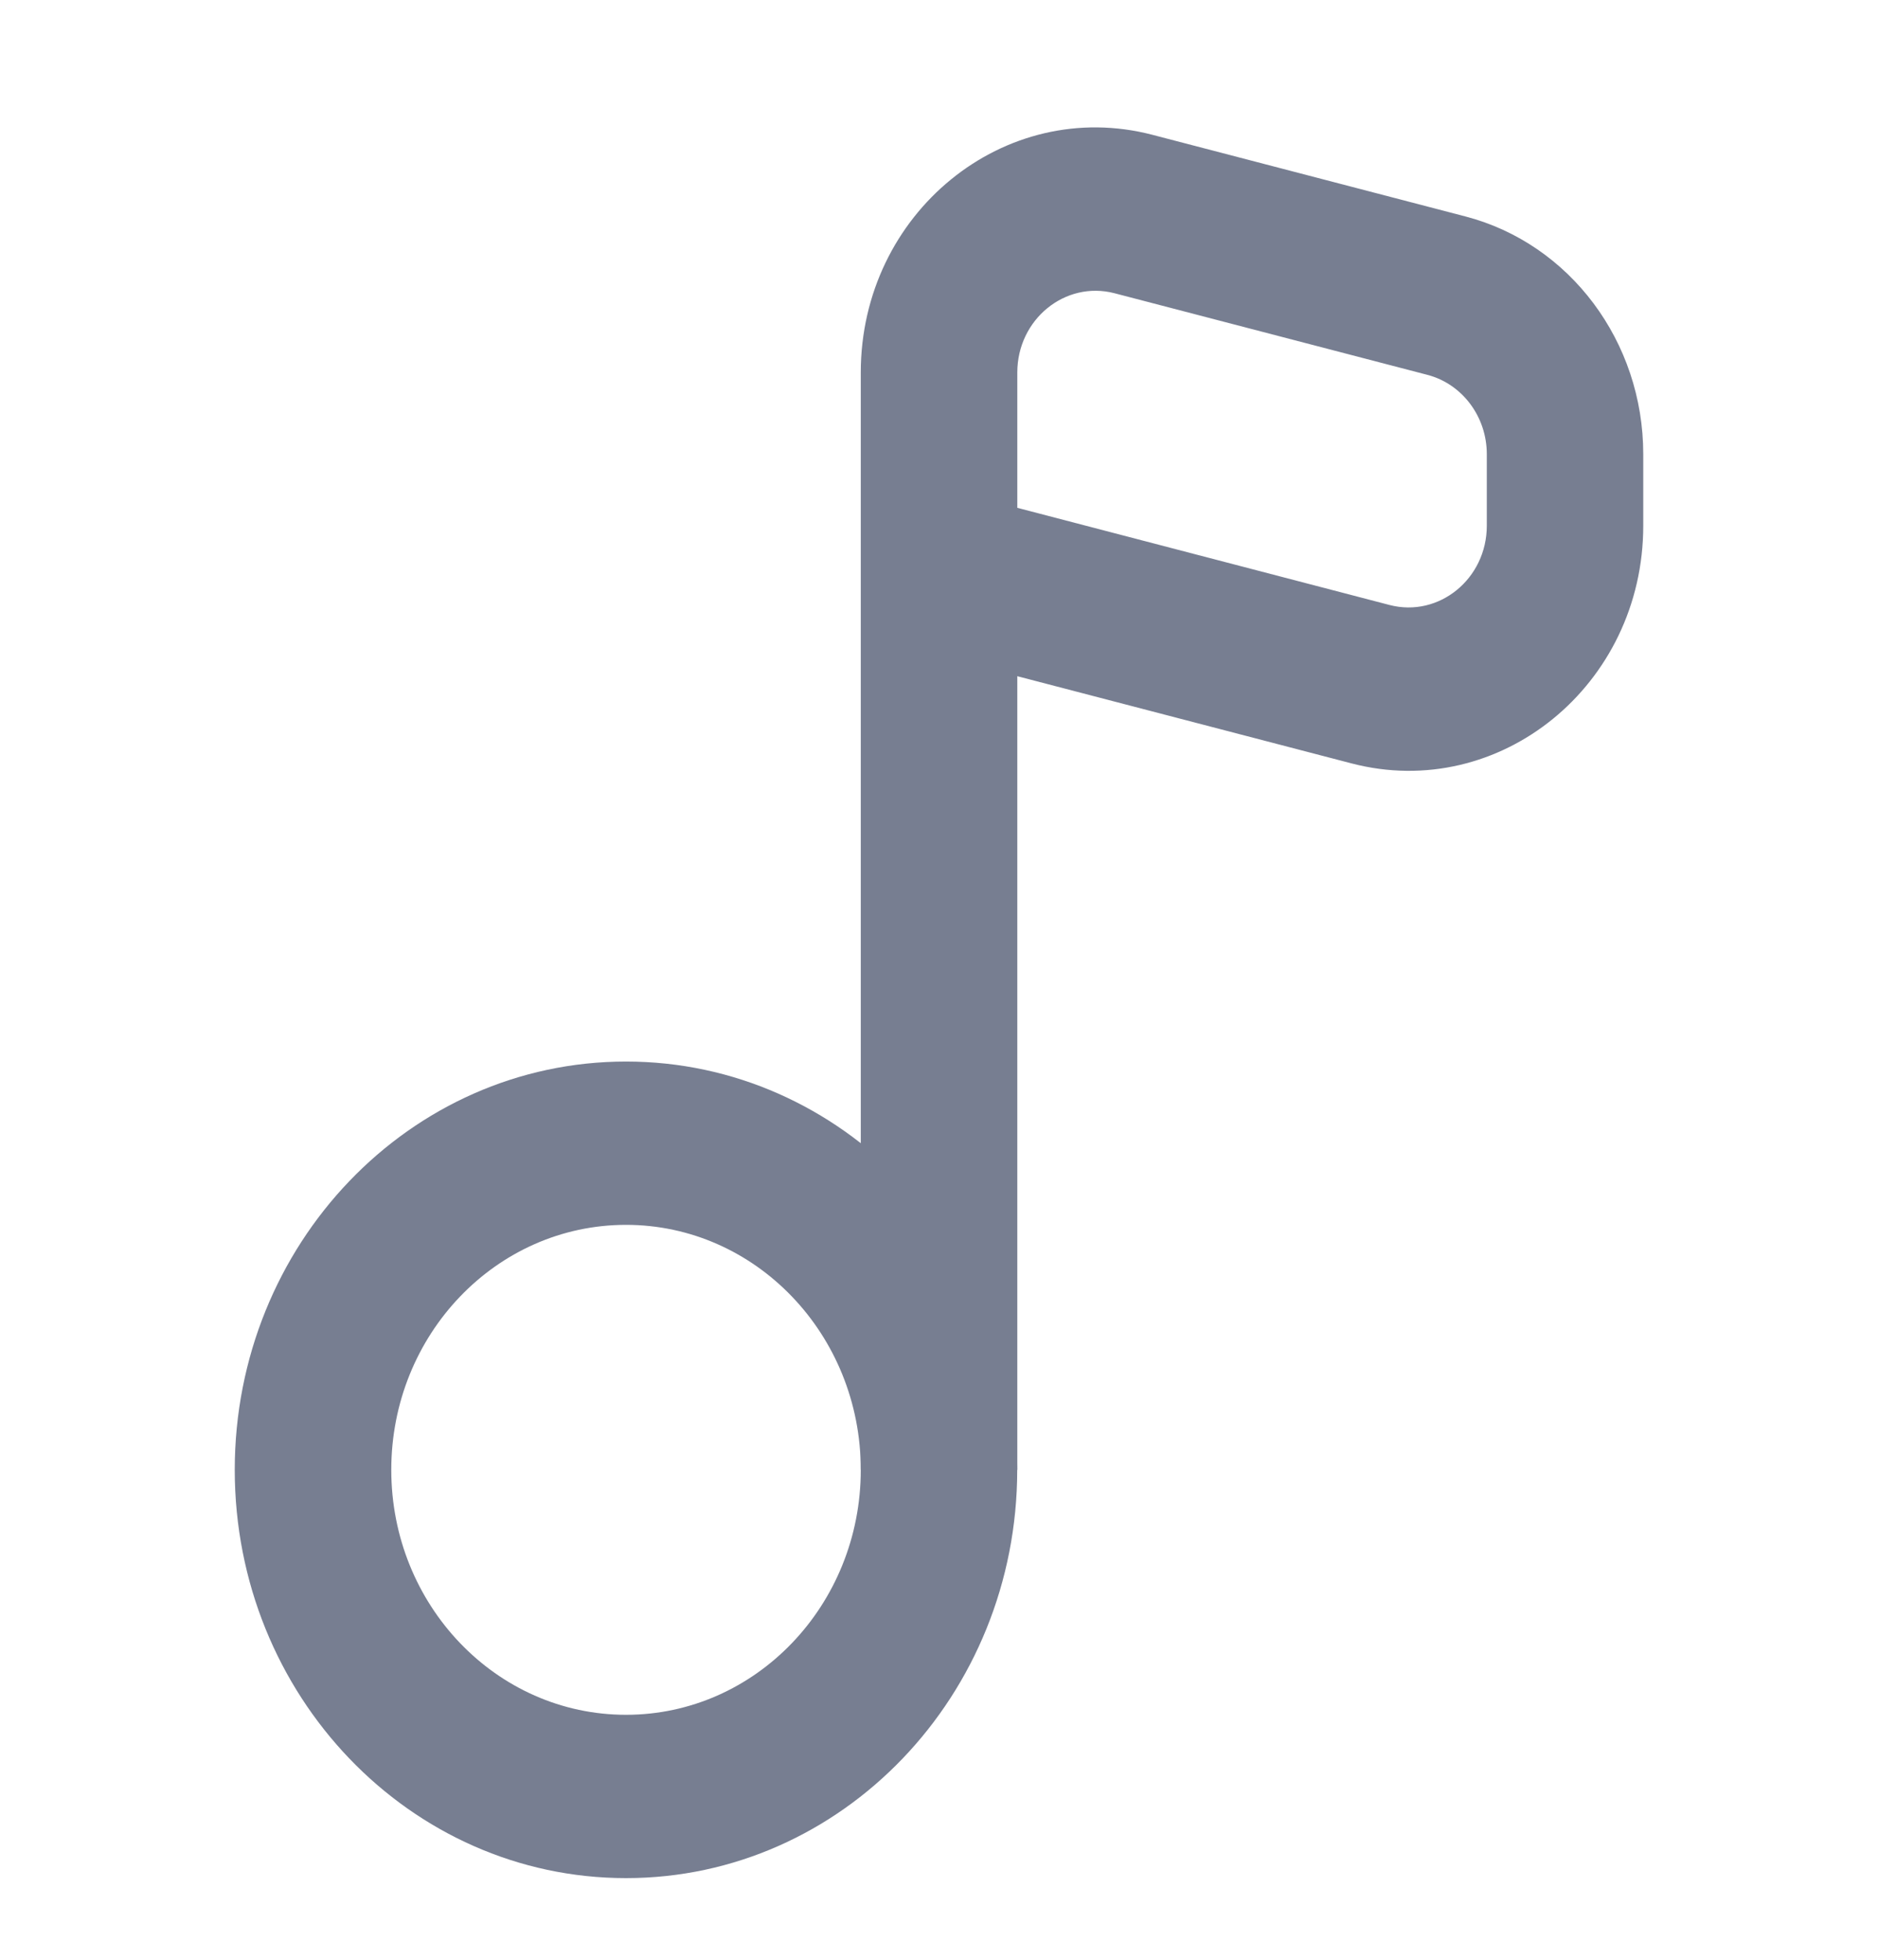 <svg width="23" height="24" viewBox="0 0 23 24" fill="none" xmlns="http://www.w3.org/2000/svg">
<path fill-rule="evenodd" clip-rule="evenodd" d="M14.114 1.651C12.3 1.178 10.542 2.61 10.542 4.562V18H12.459V8.281L16.553 9.349C18.368 9.822 20.125 8.39 20.125 6.438V5.562C20.125 4.185 19.227 2.985 17.948 2.651L14.114 1.651ZM12.459 4.562C12.459 3.911 13.045 3.434 13.649 3.591L17.483 4.591C17.909 4.703 18.209 5.103 18.209 5.562V6.438C18.209 7.089 17.623 7.566 17.018 7.409L12.459 6.219V4.562Z" fill="#777E91"/>
<path fill-rule="evenodd" clip-rule="evenodd" d="M7.667 21C9.254 21 10.542 19.657 10.542 18C10.542 16.343 9.254 15 7.667 15C6.079 15 4.792 16.343 4.792 18C4.792 19.657 6.079 21 7.667 21ZM7.667 23C10.313 23 12.458 20.761 12.458 18C12.458 15.239 10.313 13 7.667 13C5.02 13 2.875 15.239 2.875 18C2.875 20.761 5.02 23 7.667 23Z" fill="#777E91"/>
</svg>
